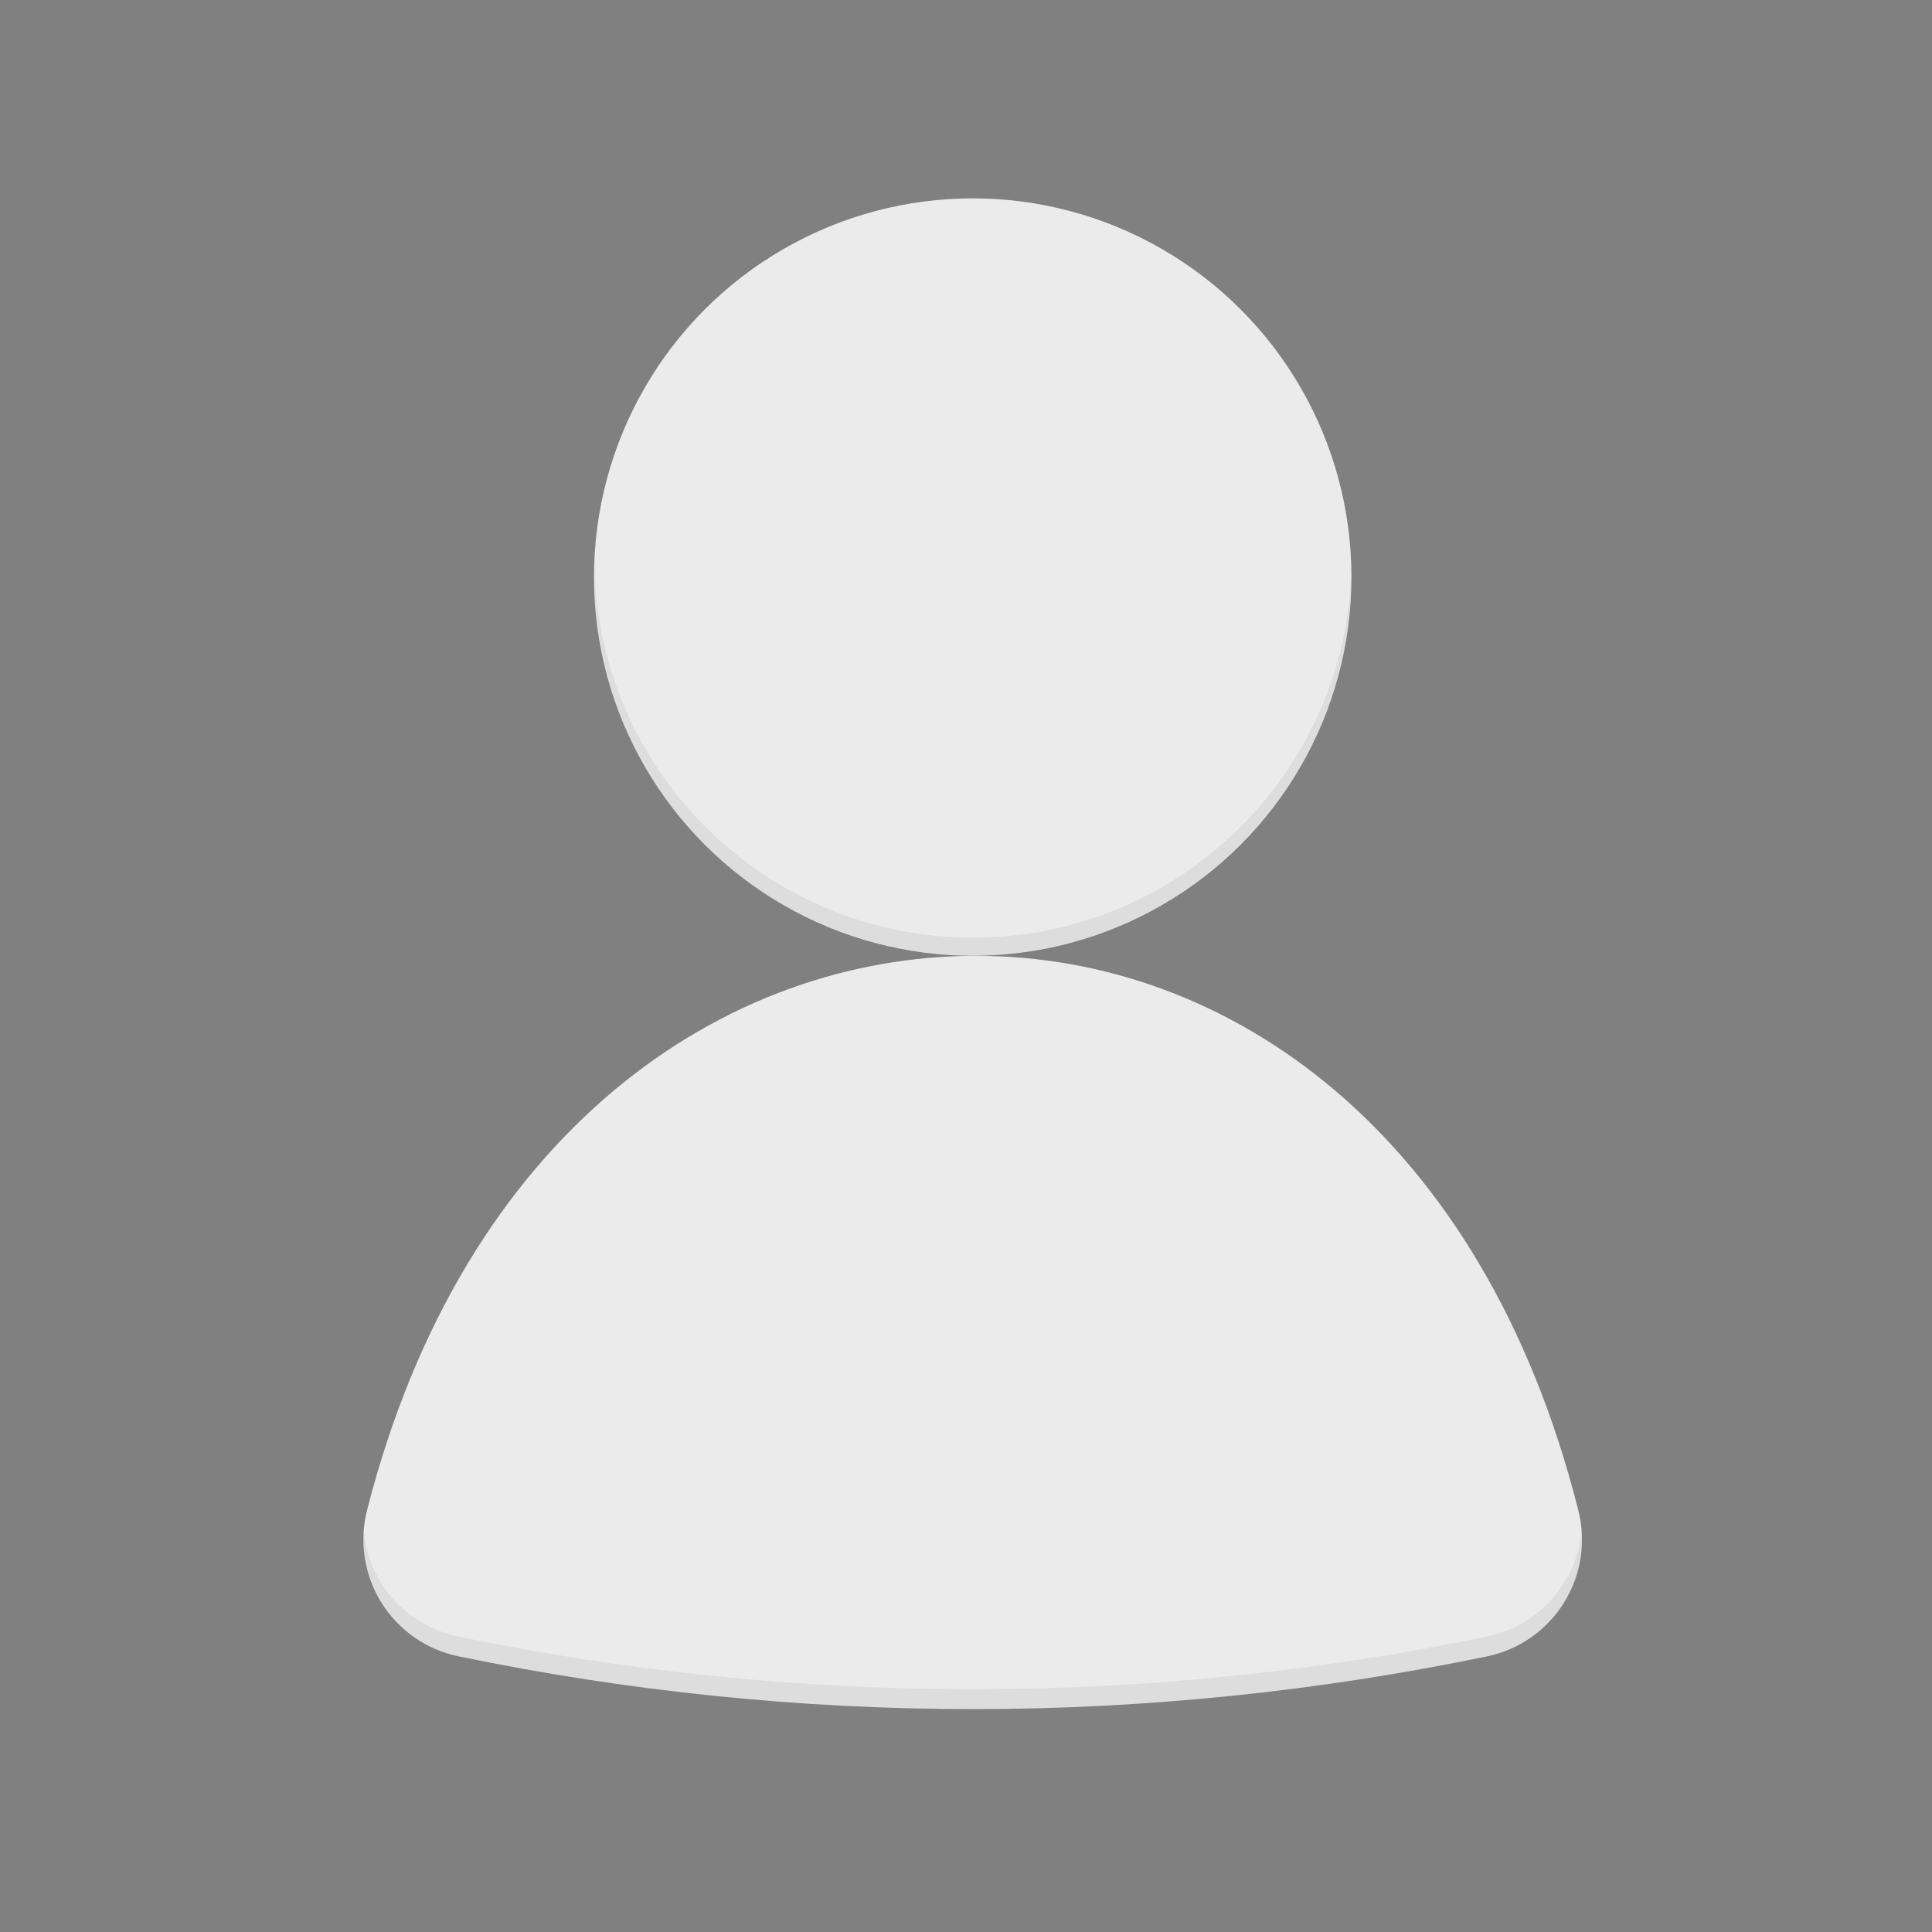 <?xml version="1.0" encoding="UTF-8"?>
<svg width="73px" height="73px" viewBox="0 0 73 73" version="1.1" xmlns="http://www.w3.org/2000/svg" xmlns:xlink="http://www.w3.org/1999/xlink">
    <rect x="0" y="0" width="73" height="73" fill="#808080" stroke="none"/>
    <title>EFC51E9D-32E0-403E-9B81-0BFB28F108B5</title>
    <g id="Page-1" stroke="none" stroke-width="1" fill="none" fill-rule="evenodd">
        <g id="Mobile" transform="translate(-123, -732)">
            <g id="Avatar-/-SystemIcon-/-XX-Large" transform="translate(98, 707)">
                <g id="Content" transform="translate(0.754, 0.078)">
                    <g id="Icons+Indicators-/-HiFi-Icons-/-admin" transform="translate(25, 25)">
                        <g id="my_vodafone_hi">
                            <rect id="Rectangle_path" fill-opacity="0" fill="#D8D8D8" x="0" y="0" width="72" height="72"></rect>
                            <circle id="1630202a_192c_4069_a8a9_0572a26d12c3" fill="#EBEBEB" fill-rule="nonzero" cx="36" cy="21.727" r="14.31"></circle>
                            <path d="M55.444,62.505 C56.649,62.252 57.699,61.517 58.347,60.469 C58.996,59.422 59.187,58.154 58.875,56.962 C55.271,42.712 45.664,36.038 36.127,36.038 C26.591,36.038 16.774,42.69 13.125,56.947 C12.809,58.143 12.999,59.416 13.65,60.467 C14.301,61.519 15.356,62.255 16.567,62.505 C22.982,63.835 29.516,64.503 36.068,64.5 C42.577,64.495 49.07,63.827 55.444,62.505 L55.444,62.505 Z" id="b2ca7fa1_619f_45ca_903c_57092e202b64" fill="#EBEBEB" fill-rule="nonzero"></path>
                            <path d="M32.524,35.625 C36.798,36.697 41.328,35.739 44.803,33.028 C48.278,30.318 50.31,26.157 50.31,21.75 C50.31,21.622 50.31,21.499 50.31,21.375 C50.132,29.144 43.783,35.35 36.011,35.35 C28.24,35.35 21.89,29.144 21.712,21.375 C21.712,21.499 21.712,21.622 21.712,21.75 C21.714,28.305 26.168,34.021 32.524,35.625 L32.524,35.625 Z" id="Shape" fill="#000000" fill-rule="nonzero" opacity="0.06"></path>
                            <path d="M59.01,57.72 C58.846,59.706 57.395,61.348 55.444,61.755 C49.063,63.078 42.565,63.746 36.049,63.75 C29.498,63.753 22.963,63.085 16.549,61.755 C14.596,61.348 13.145,59.704 12.982,57.716 C12.789,59.985 14.32,62.041 16.549,62.505 C22.963,63.835 29.498,64.503 36.049,64.5 C42.565,64.496 49.063,63.828 55.444,62.505 C57.671,62.041 59.202,59.987 59.01,57.72 L59.01,57.72 Z" id="Shape" fill="#000000" fill-rule="nonzero" opacity="0.06"></path>
                        </g>
                    </g>
                </g>
            </g>
        </g>
    </g>
</svg>